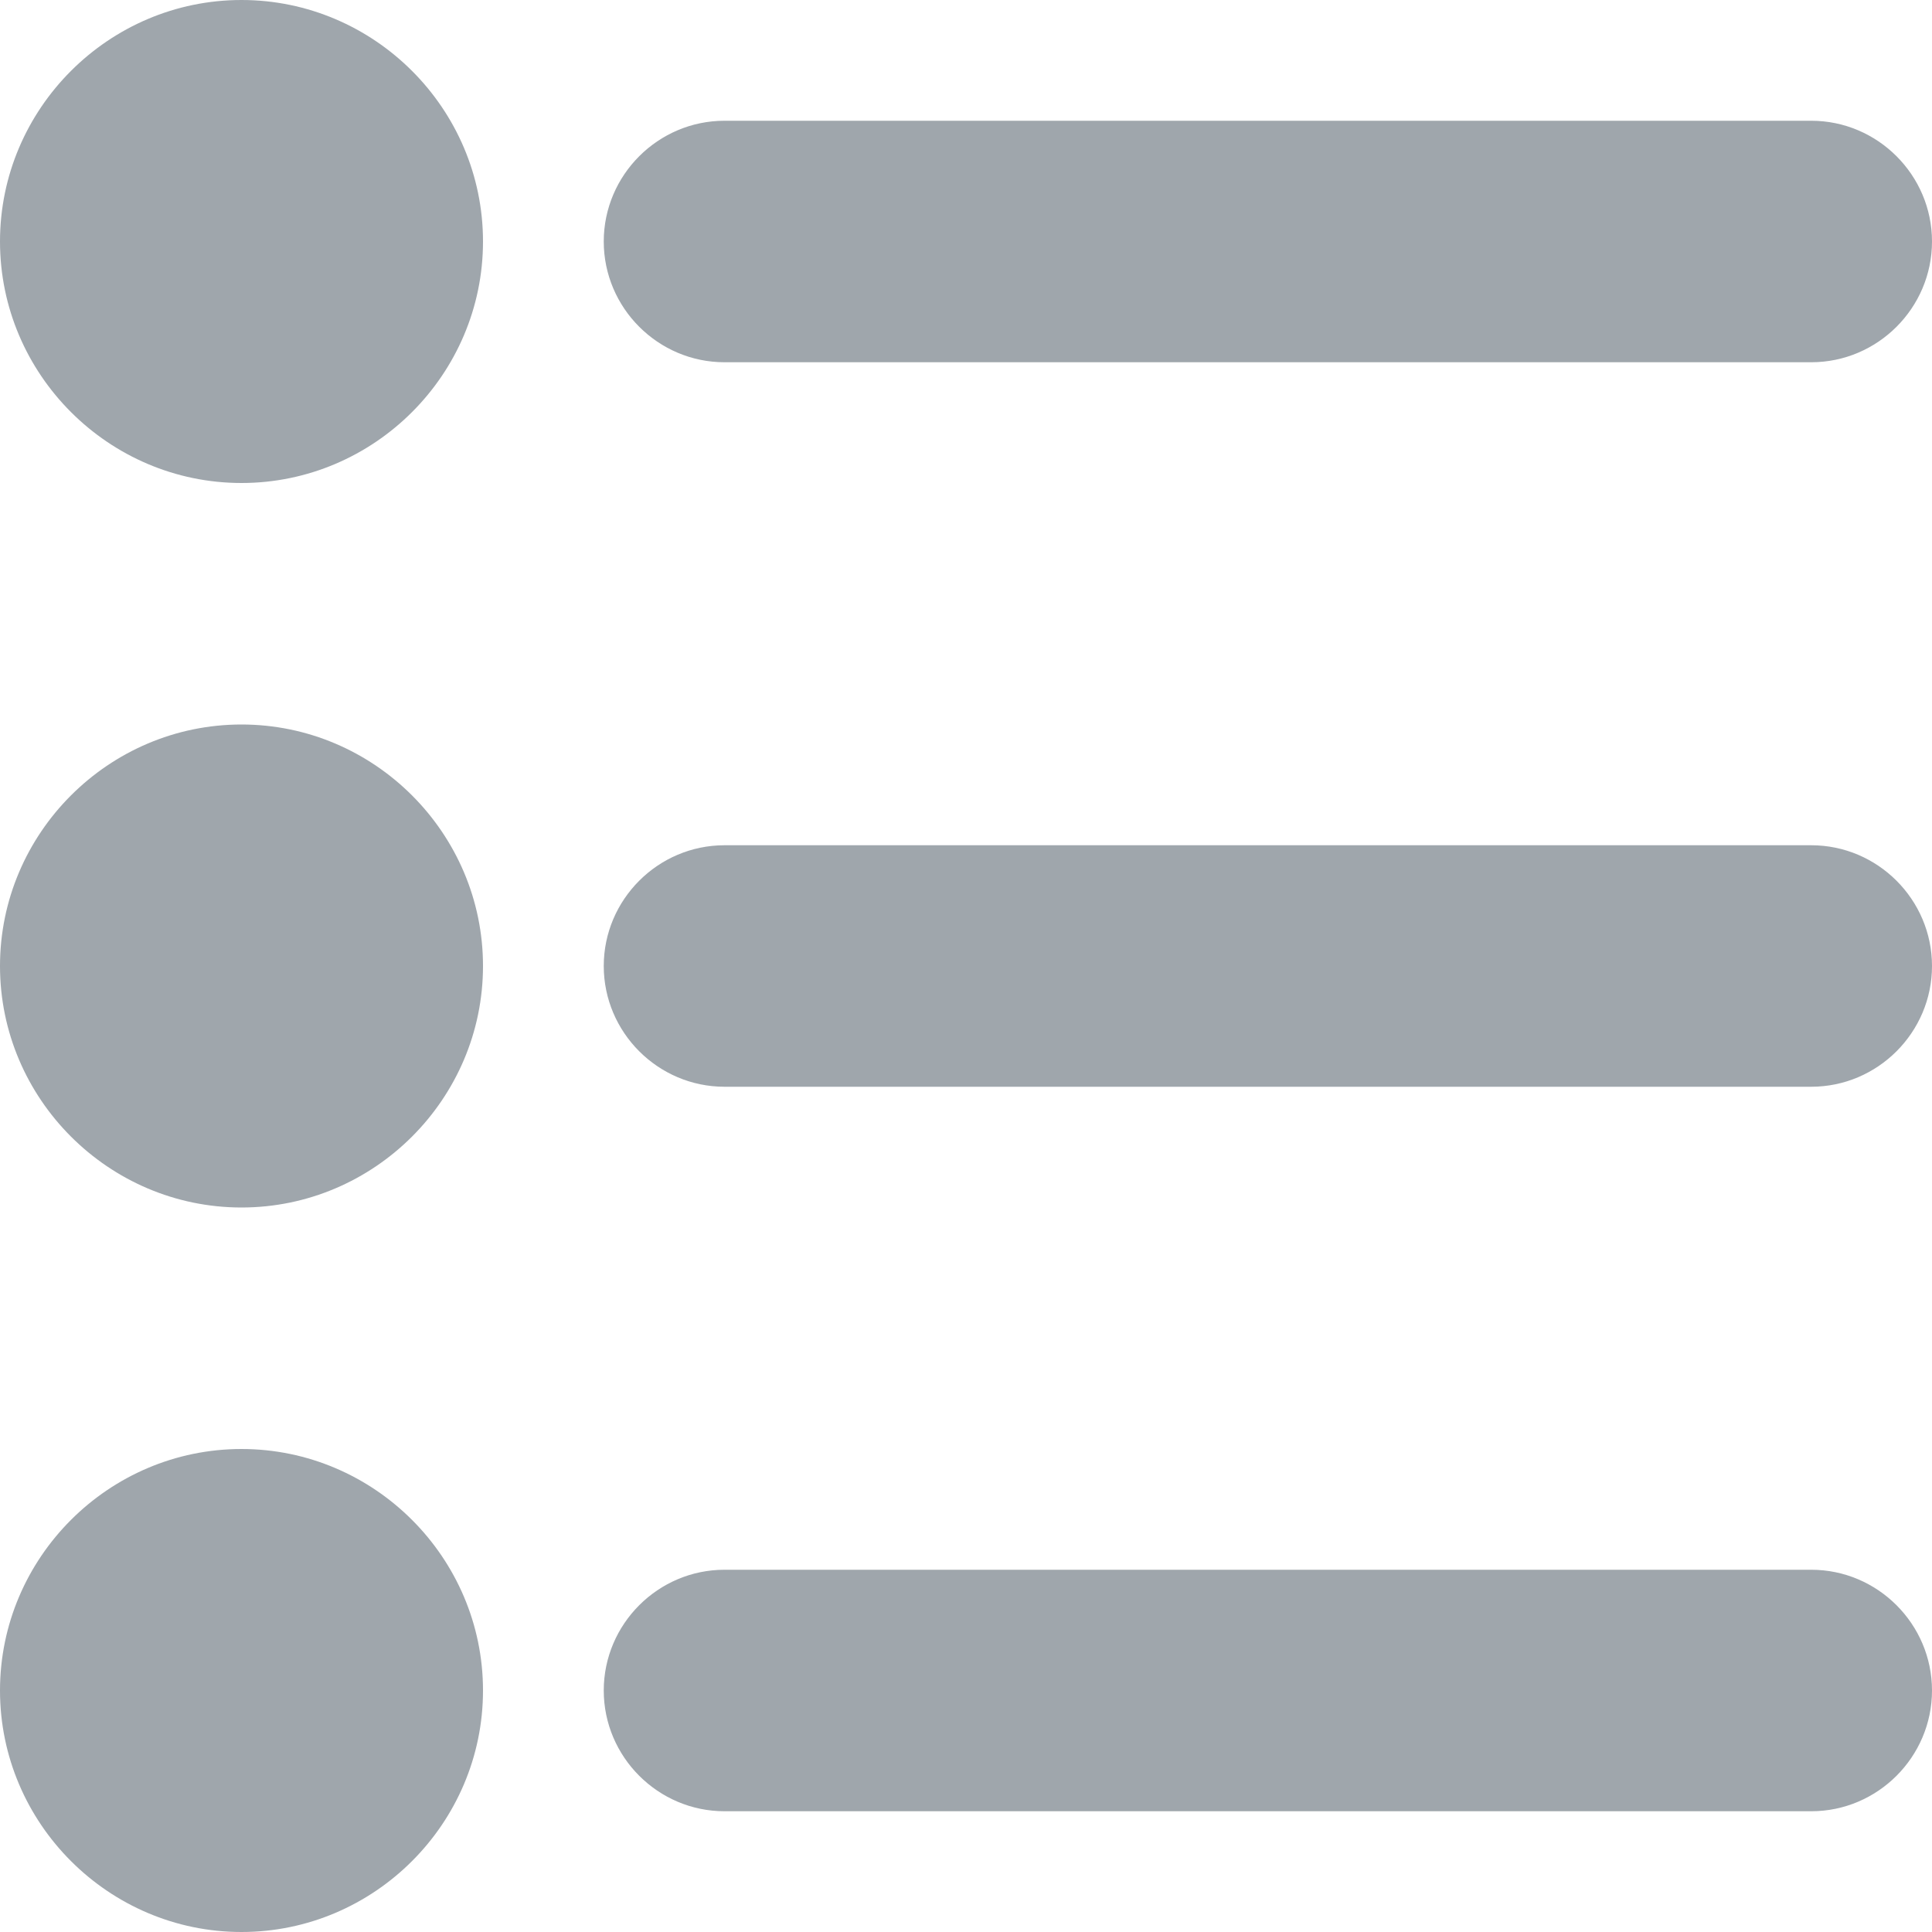 <?xml version="1.0" encoding="utf-8"?>
<!-- Generator: Adobe Illustrator 17.1.0, SVG Export Plug-In . SVG Version: 6.00 Build 0)  -->
<!DOCTYPE svg PUBLIC "-//W3C//DTD SVG 1.1//EN" "http://www.w3.org/Graphics/SVG/1.1/DTD/svg11.dtd">
<svg version="1.1" id="Layer_1" xmlns="http://www.w3.org/2000/svg" xmlns:xlink="http://www.w3.org/1999/xlink" x="0px" y="0px"
	 viewBox="0 0 16 16" enable-background="new 0 0 16 16" xml:space="preserve">
<g id="properties_3_">
	<g>
		<path fill="rgb(159,166,172)" fill-rule="evenodd" clip-rule="evenodd" d="M2,6C0.9,6,0,6.9,0,8c0,1.1,0.9,2,2,2s2-0.9,2-2C4,6.9,3.1,6,2,6z M6,3h9
			c0.55,0,1-0.45,1-1c0-0.55-0.45-1-1-1H6C5.45,1,5,1.45,5,2C5,2.55,5.45,3,6,3z M2,12c-1.1,0-2,0.9-2,2c0,1.1,0.9,2,2,2s2-0.9,2-2
			C4,12.9,3.1,12,2,12z M15,7H6C5.45,7,5,7.45,5,8c0,0.55,0.45,1,1,1h9c0.55,0,1-0.45,1-1C16,7.45,15.55,7,15,7z M15,13H6
			c-0.55,0-1,0.45-1,1c0,0.55,0.45,1,1,1h9c0.55,0,1-0.45,1-1C16,13.45,15.55,13,15,13z M2,0C0.9,0,0,0.9,0,2c0,1.1,0.9,2,2,2
			s2-0.9,2-2C4,0.9,3.1,0,2,0z"/>
	</g>
</g>
</svg>
